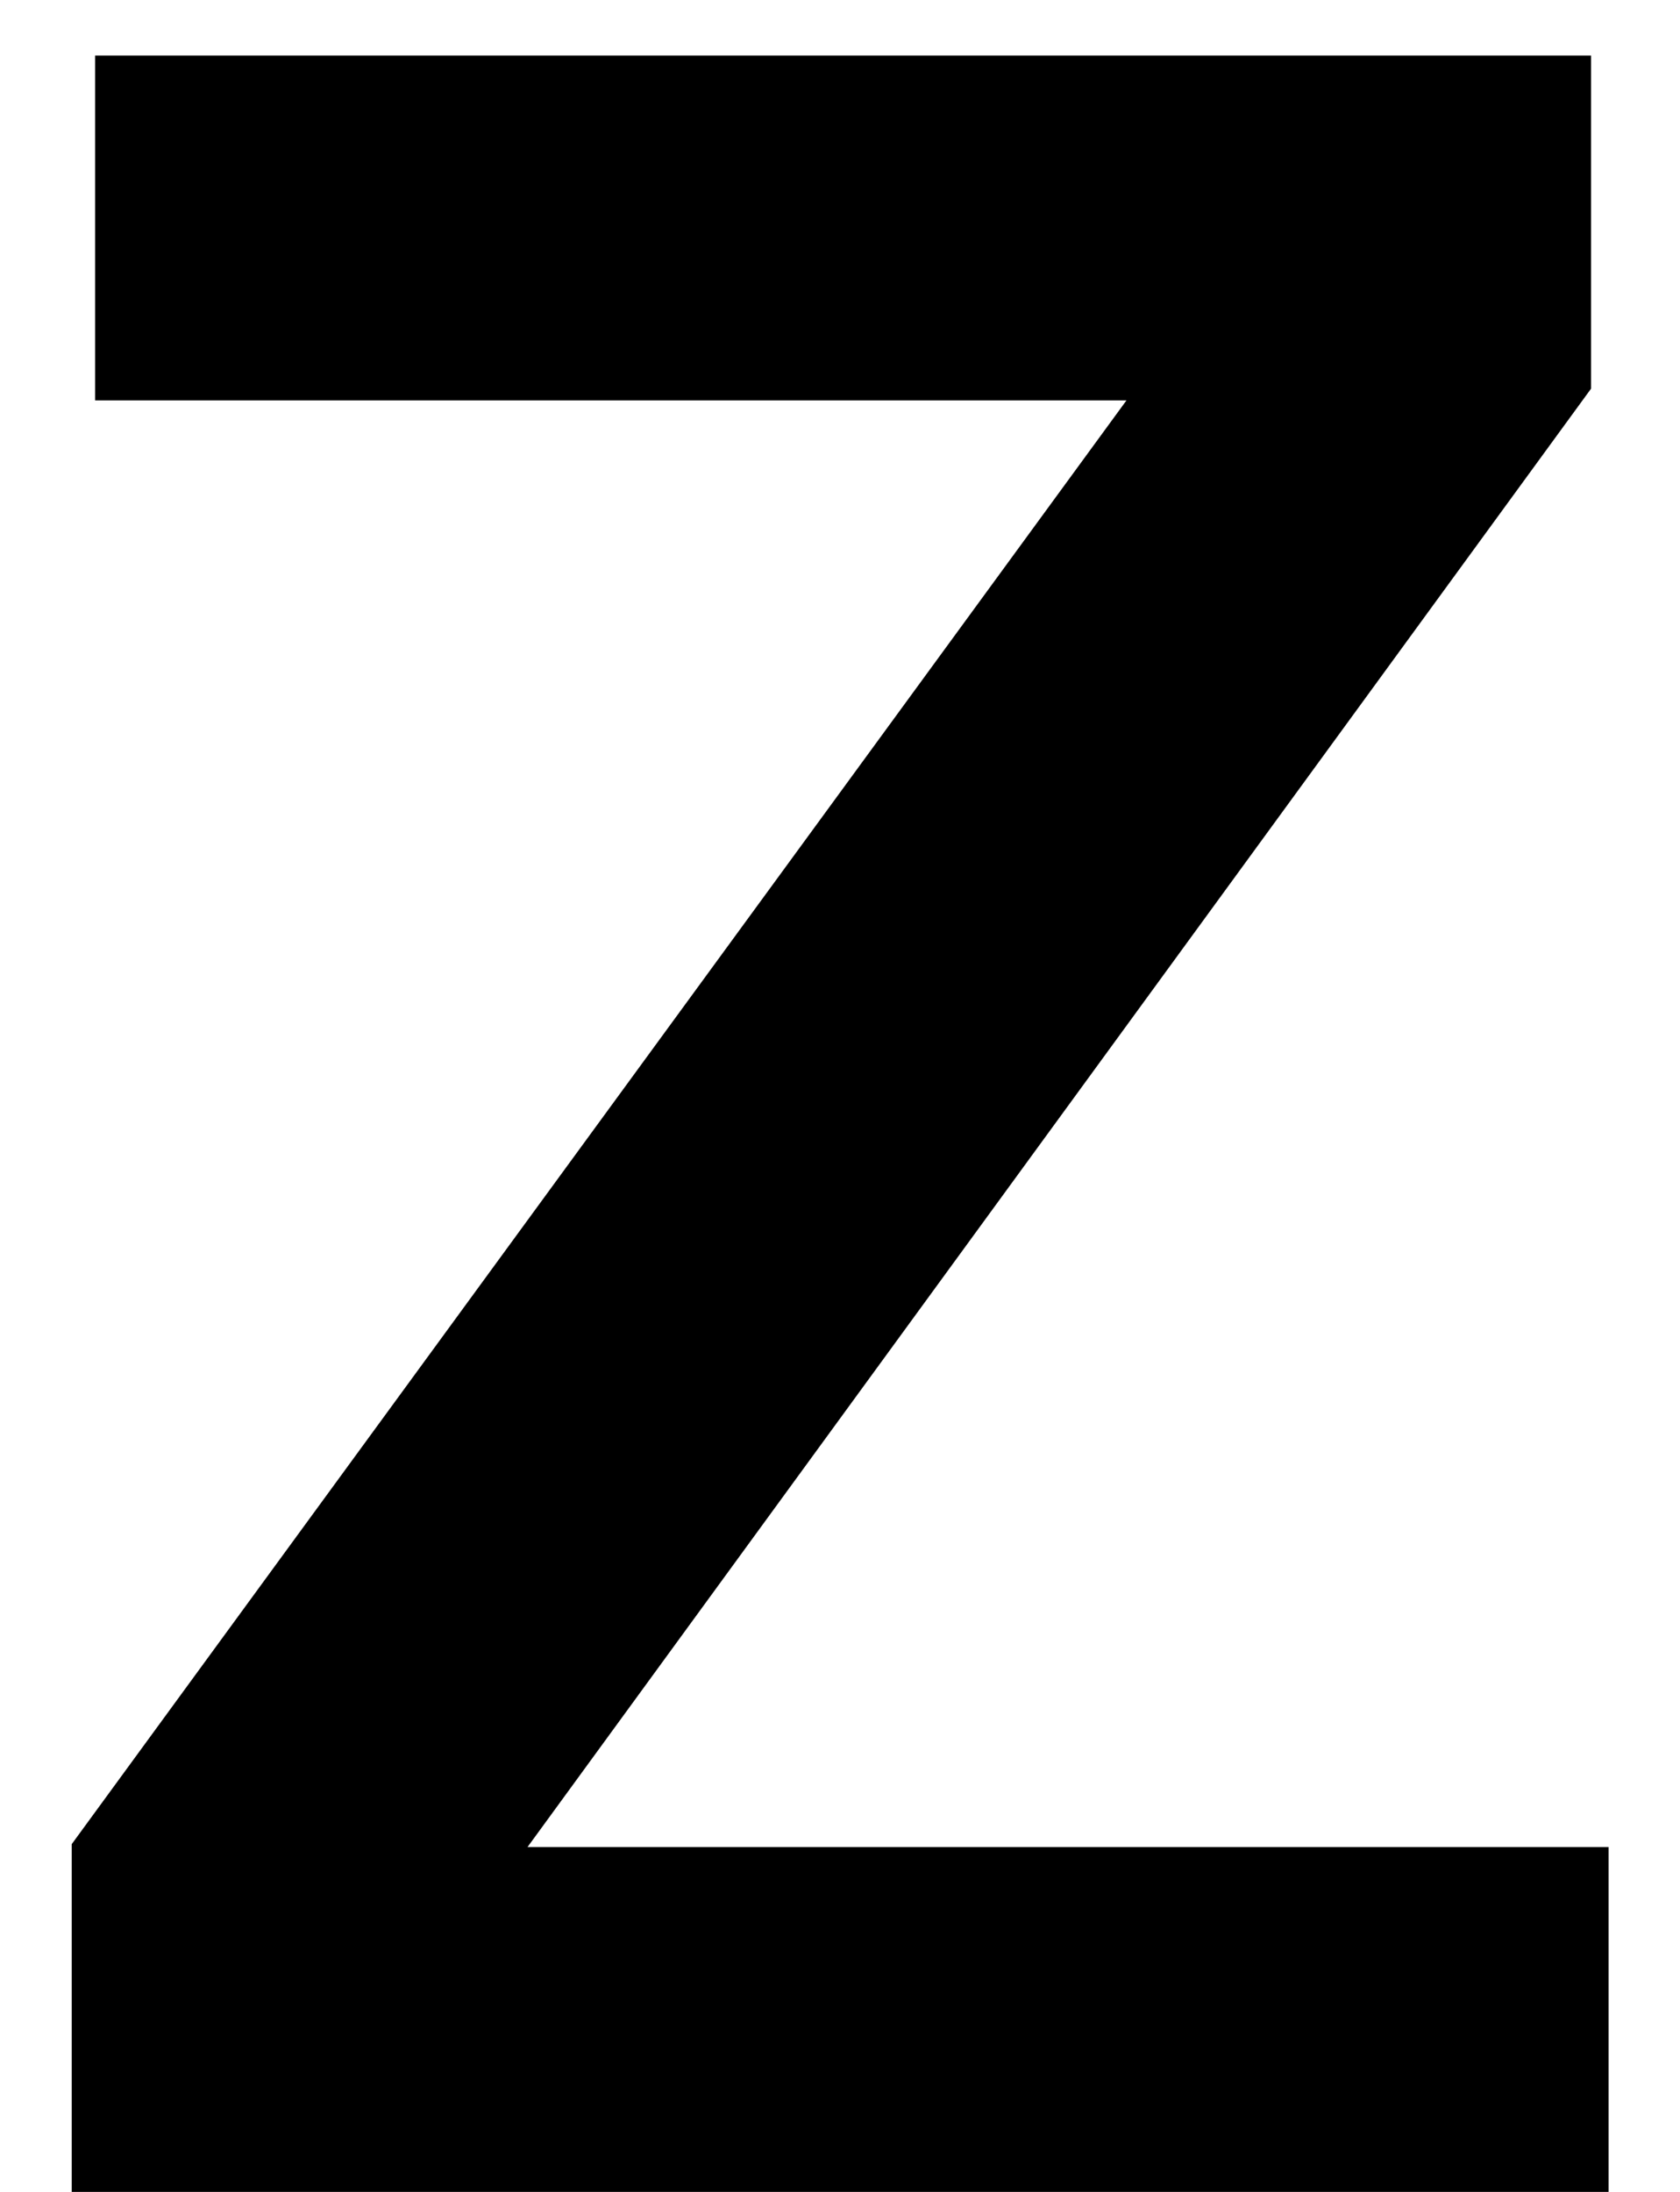 <svg width="23" height="30" viewBox="0 0 23 30" fill="none" xmlns="http://www.w3.org/2000/svg">
<path d="M22.022 30H0.982V25.24L15.422 5.48H1.302V0.76H21.782V5.32L7.222 25.28H22.022V30Z" fill="black"/>
</svg>
